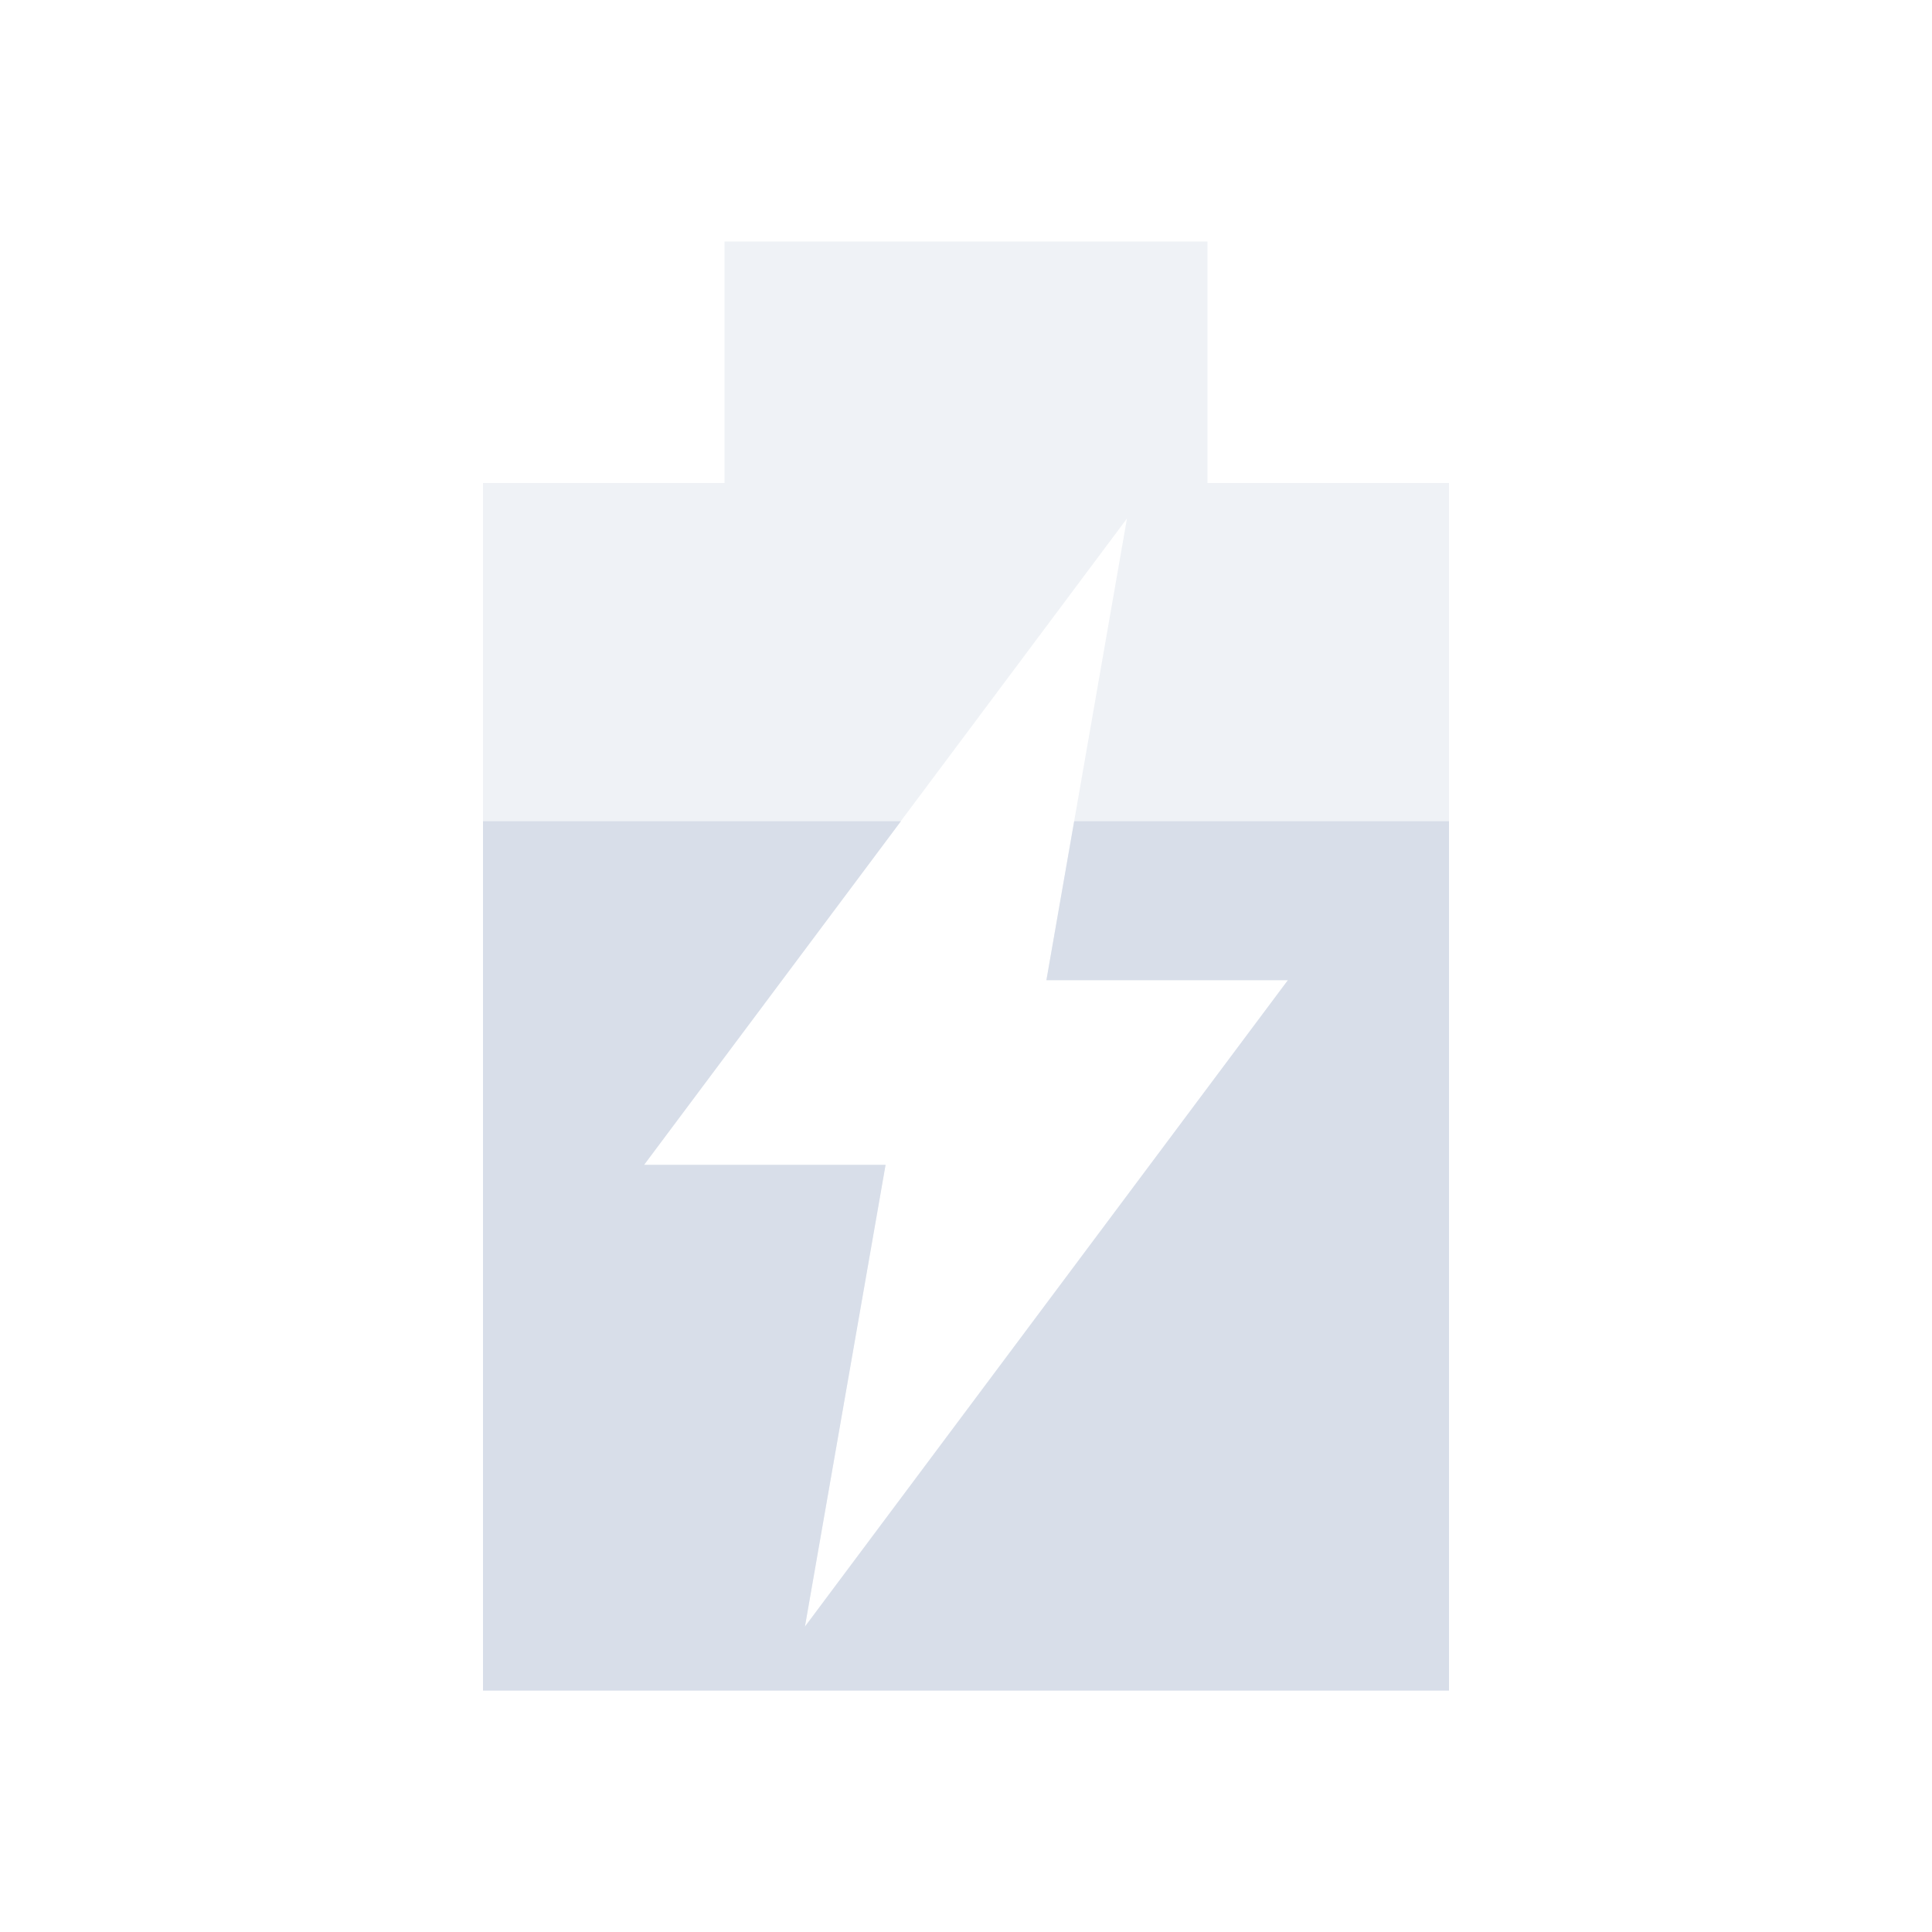 <svg viewBox="0 0 16 16" xmlns="http://www.w3.org/2000/svg">
 <path d="m6 2v2h-2v10h8v-10h-2v-2zm3.333 2.294-0.667 3.824h2l-4 5.353 0.667-3.824h-2z" fill="#d8dee9" opacity=".4"/>
 <path d="m4 6.801v7.199h8v-7.199h-3.104l-0.23 1.316h2l-4 5.354 0.668-3.824h-2l2.127-2.846h-3.461z" fill="#d8dee9"/>
</svg>
